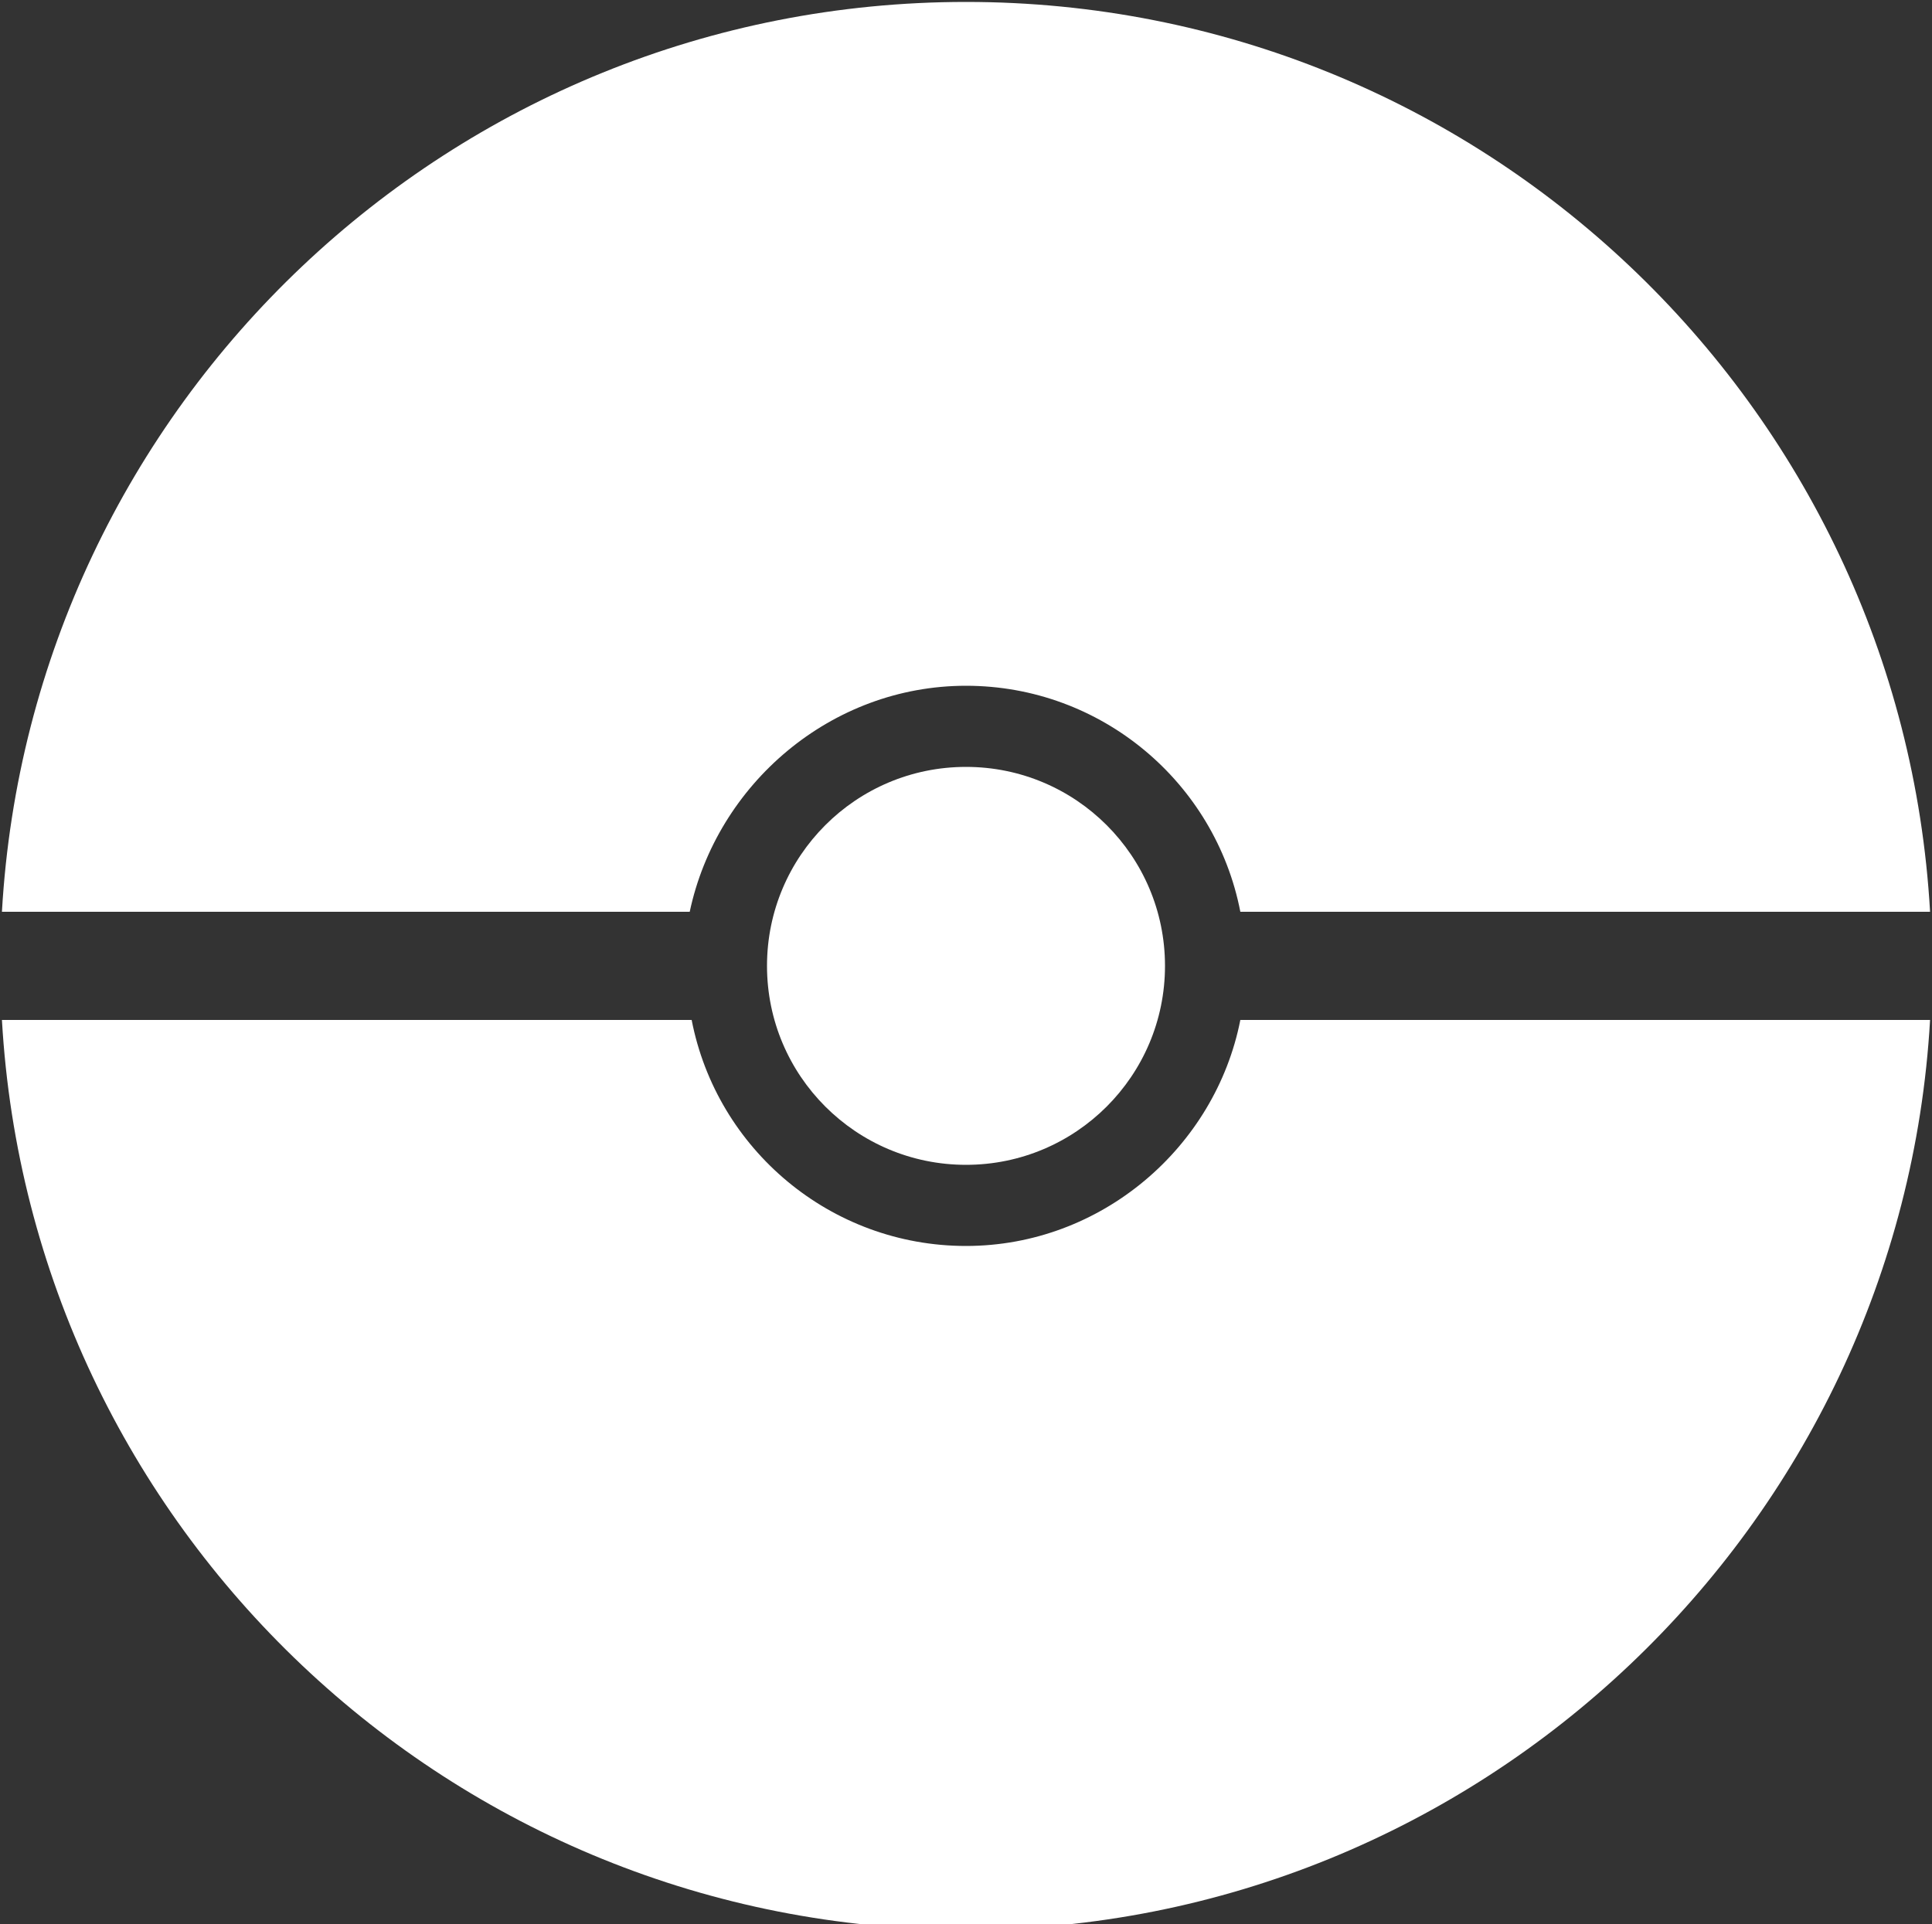 <?xml version="1.0" encoding="utf-8"?>
<!-- Generator: Adobe Illustrator 22.0.0, SVG Export Plug-In . SVG Version: 6.00 Build 0)  -->
<svg version="1.1" id="Layer_1" xmlns="http://www.w3.org/2000/svg" xmlns:xlink="http://www.w3.org/1999/xlink" x="0px" y="0px"
	 viewBox="0 0 100 99.6" style="enable-background:new 0 0 100 99.6;" xml:space="preserve">
<rect x="0" y="0" width="100" height="99.6" fill="#333333" stroke="none"/>
<style type="text/css">
	.st0{fill:#FFFFFF;}
</style>
<path class="st0" d="M50,64.5c-7,0-12.9-5-14.2-11.7H0.1C1.6,79.1,23.4,99.9,50,99.9c26.6,0,48.4-20.9,49.9-47.1H64.2
	C62.9,59.4,57,64.5,50,64.5z"/>
<path class="st0" d="M50,35.5c7,0,12.9,5,14.2,11.7h35.7C98.4,20.9,76.6,0.1,50,0.1C23.4,0.1,1.6,20.9,0.1,47.2h35.6
	C37.1,40.6,43,35.5,50,35.5z"/>
<circle class="st0" cx="50" cy="50" r="10.3"/>
</svg>
